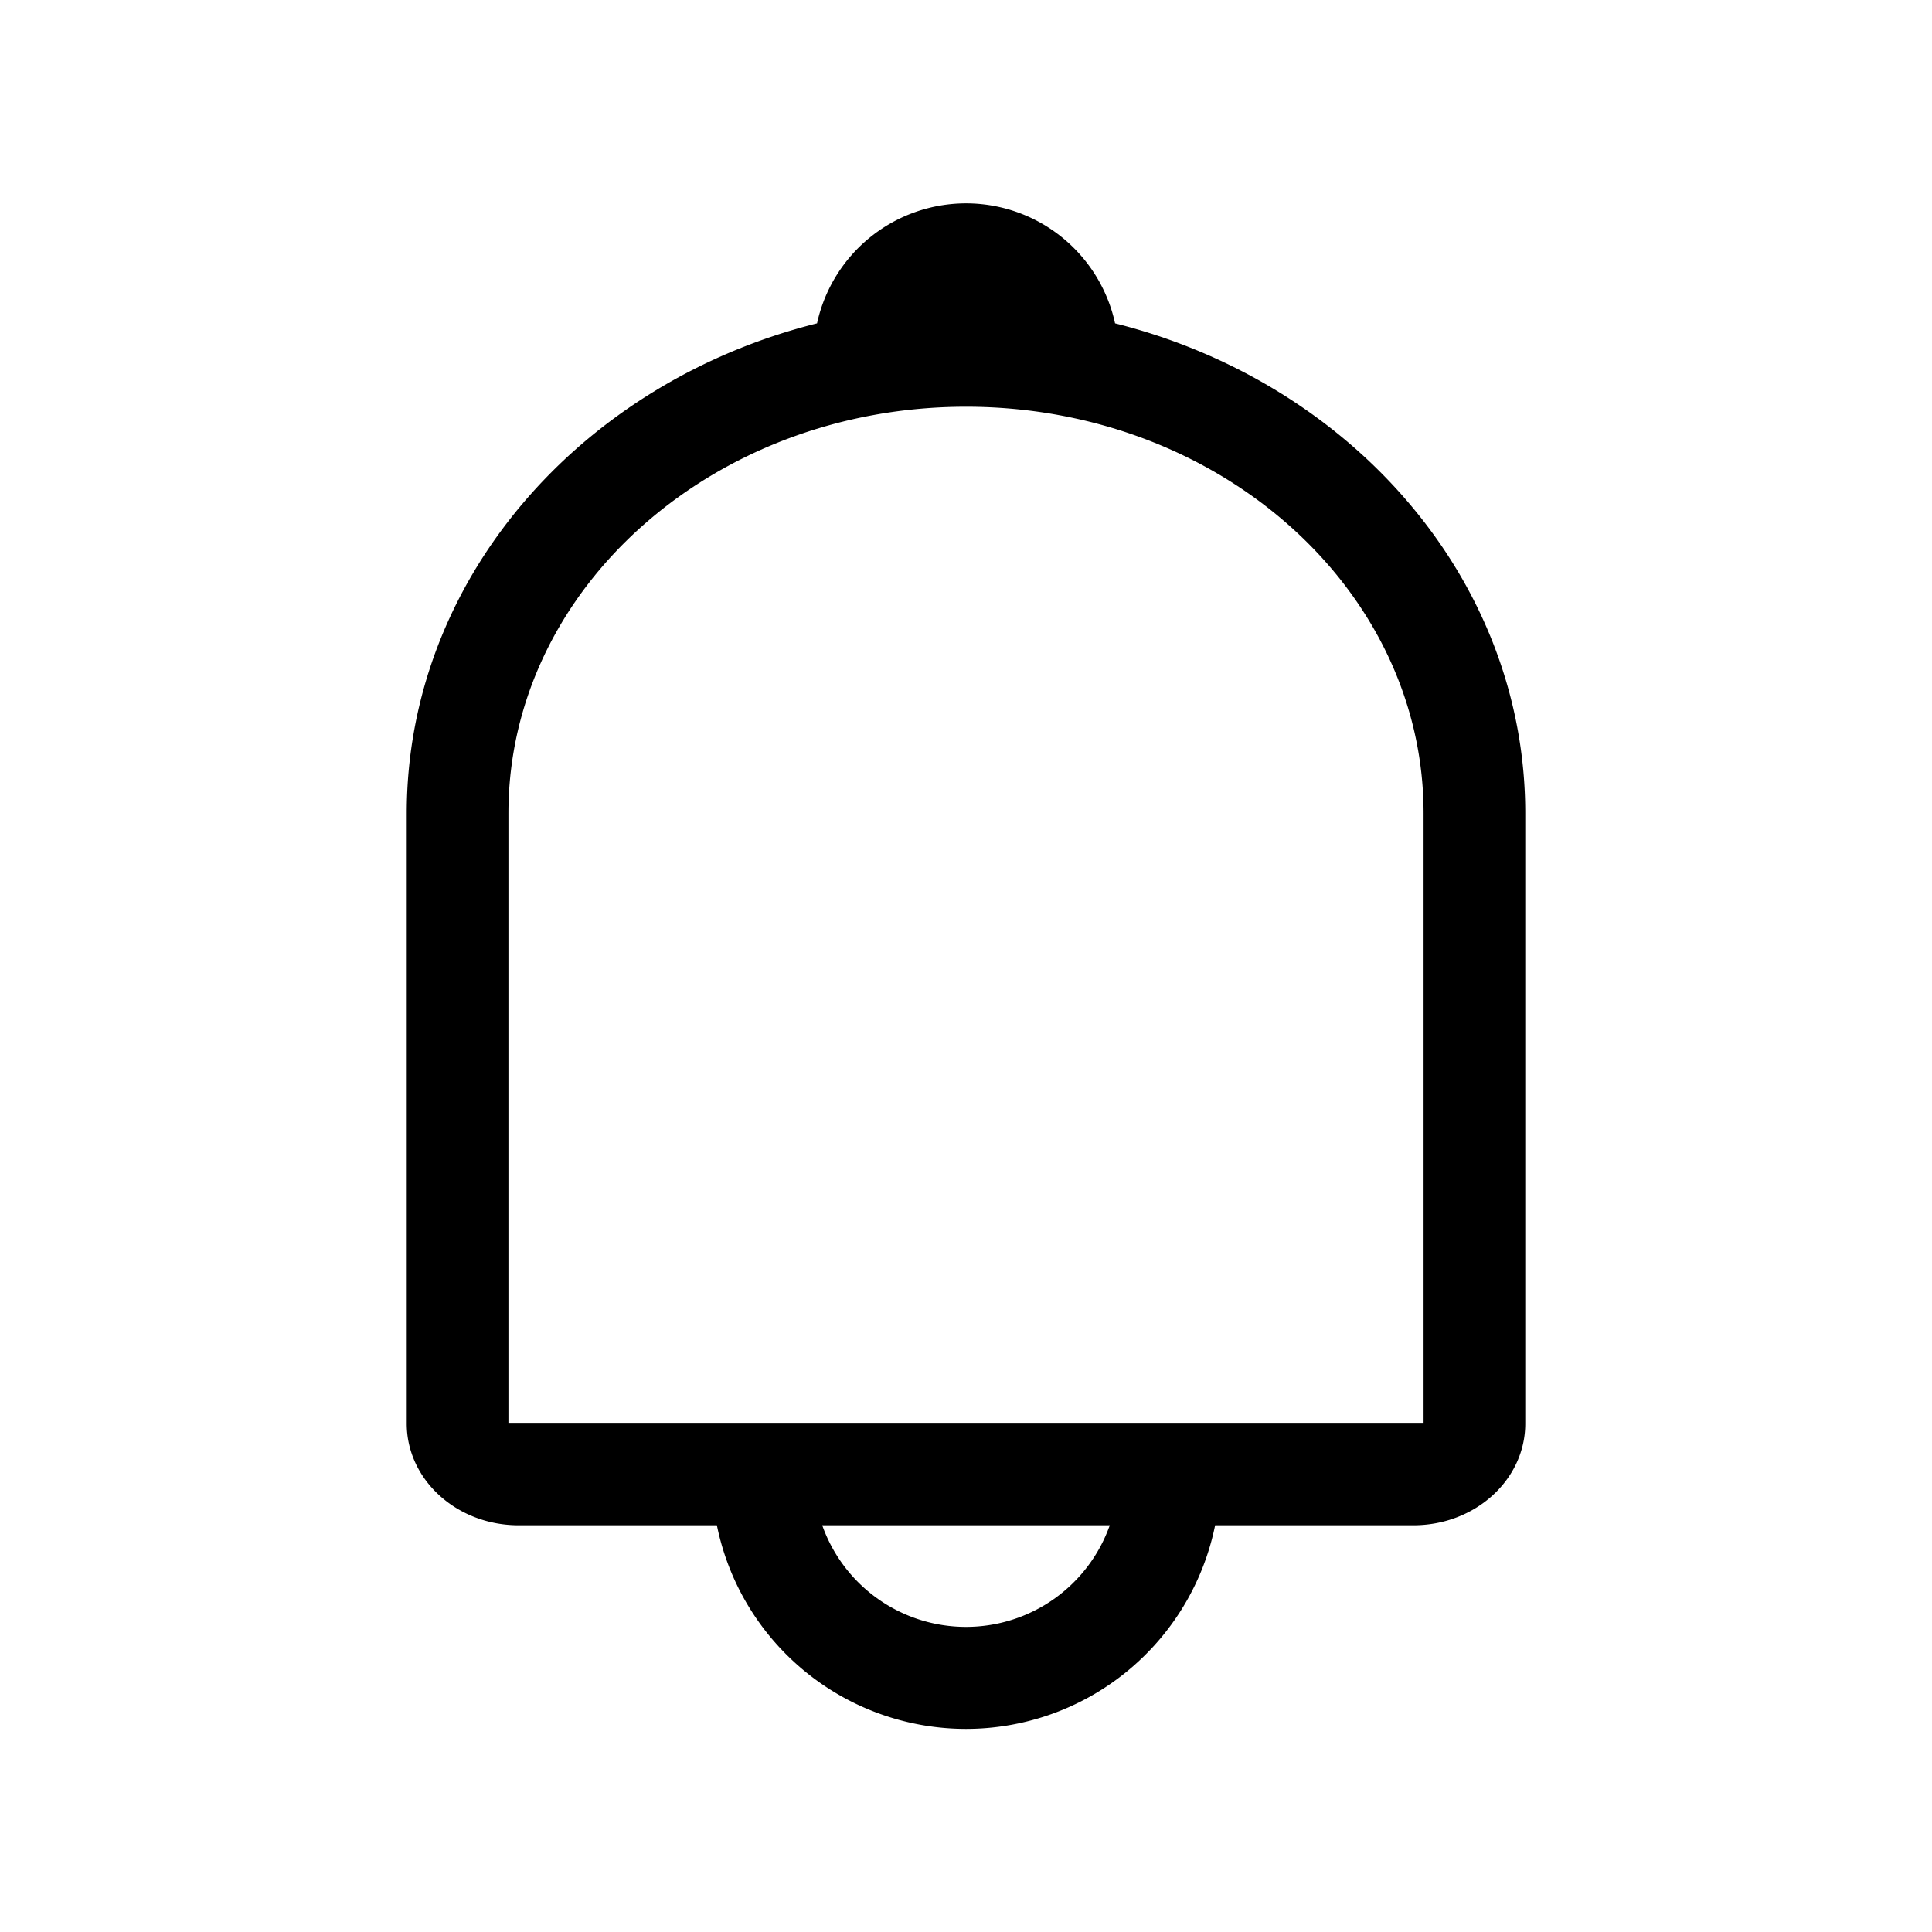 <svg width="19" height="19" viewBox="0 0 19 19" xmlns="http://www.w3.org/2000/svg">
  <path d="M9.5 2a1.5 1.5 0 011.466 1.18C13.29 3.763 15 5.7 15 8v6c0 .552-.492 1-1.1 1h-1.95a2.5 2.5 0 01-4.9 0H5.1c-.608 0-1.1-.448-1.1-1V8c0-2.3 1.709-4.238 4.035-4.82A1.5 1.5 0 019.5 2zm1.414 13H8.086a1.5 1.5 0 002.828 0zM9.5 4C7.015 4 5 5.79 5 7.998V14h9V7.998C14 5.79 11.985 4 9.5 4z" fill="currentColor"/>
</svg>